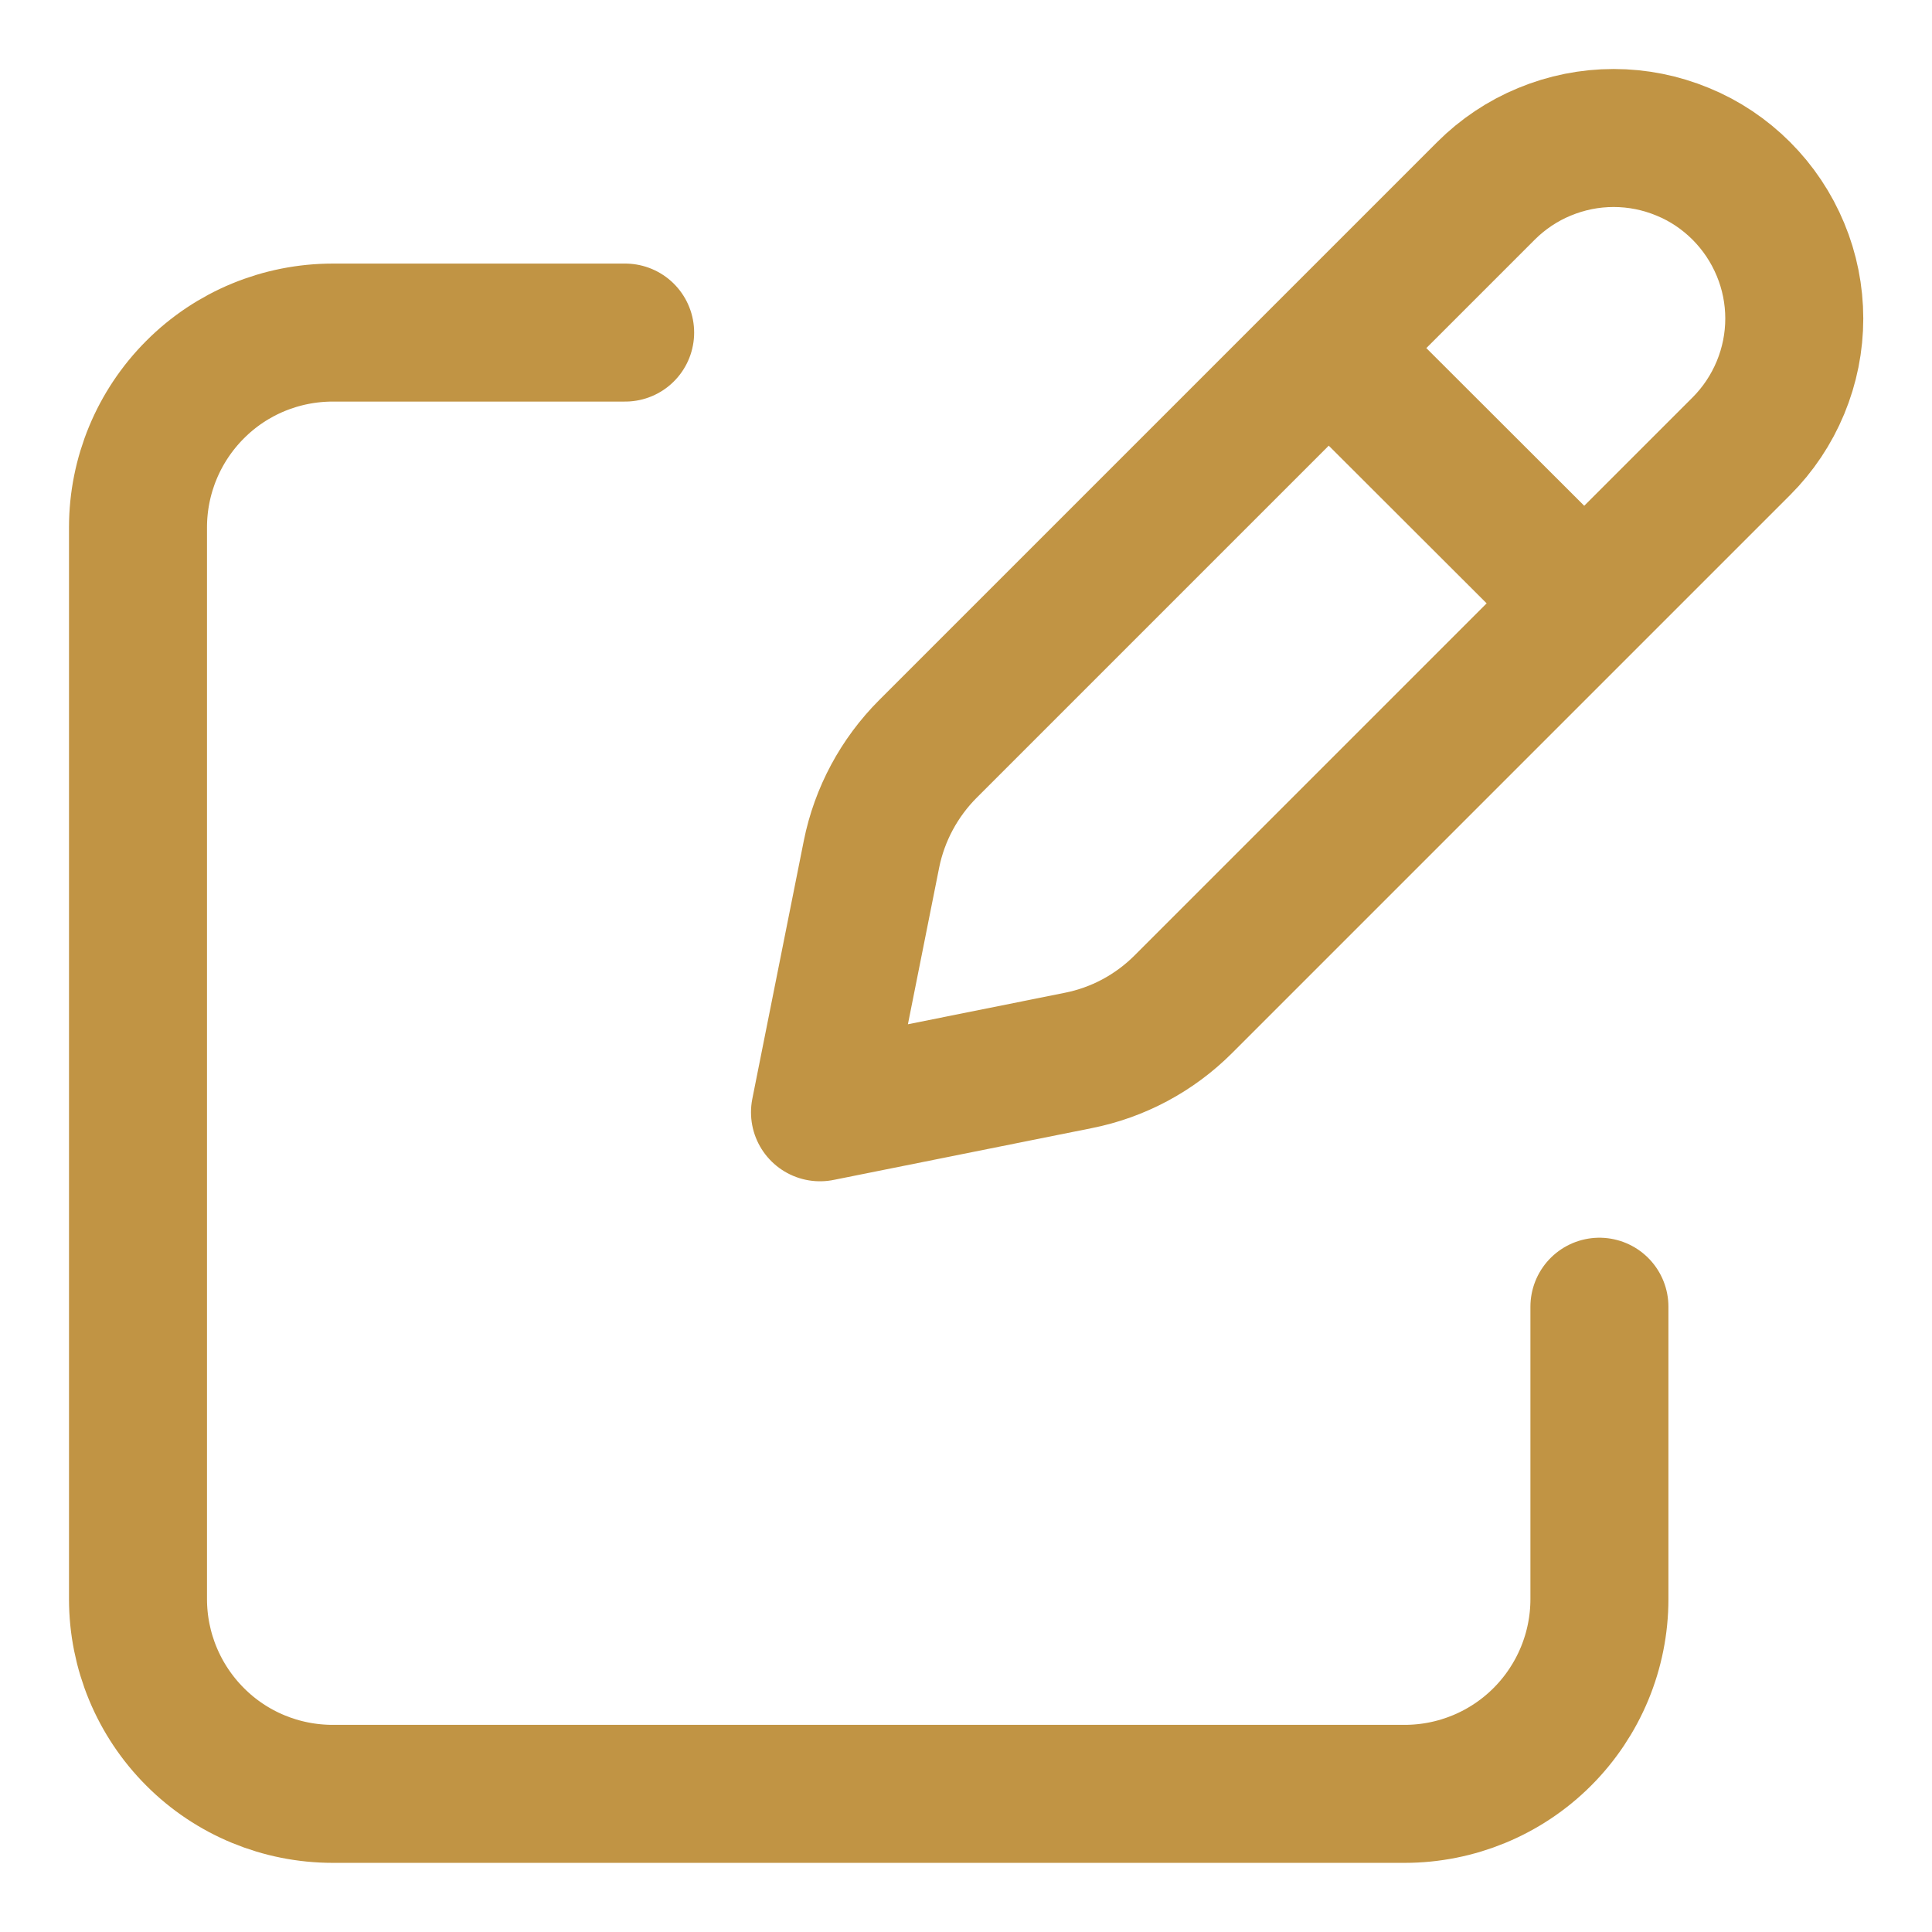 <svg width="14" height="14" viewBox="0 0 14 14" fill="none" xmlns="http://www.w3.org/2000/svg">
<path d="M9.806 2.7L11.302 4.194M10.768 1.383L6.725 5.426C6.516 5.635 6.373 5.901 6.315 6.19L5.942 8.06L7.811 7.685C8.101 7.628 8.366 7.486 8.575 7.277L12.618 3.234C12.74 3.112 12.836 2.968 12.902 2.809C12.968 2.65 13.002 2.48 13.002 2.308C13.002 2.137 12.968 1.966 12.902 1.808C12.836 1.649 12.74 1.505 12.618 1.383C12.497 1.262 12.353 1.165 12.194 1.1C12.035 1.034 11.865 1 11.693 1C11.521 1 11.351 1.034 11.192 1.1C11.034 1.165 10.889 1.262 10.768 1.383V1.383Z" stroke="#C19444" stroke-linecap="round" stroke-linejoin="round"/>
<path d="M11.59 9.469V11.587C11.59 11.962 11.441 12.321 11.176 12.586C10.911 12.851 10.552 12.999 10.178 12.999H2.412C2.037 12.999 1.678 12.851 1.414 12.586C1.149 12.321 1 11.962 1 11.587V3.822C1 3.447 1.149 3.088 1.414 2.823C1.678 2.558 2.037 2.41 2.412 2.41H4.53" stroke="#C19444" stroke-linecap="round" stroke-linejoin="round"/>
</svg>

